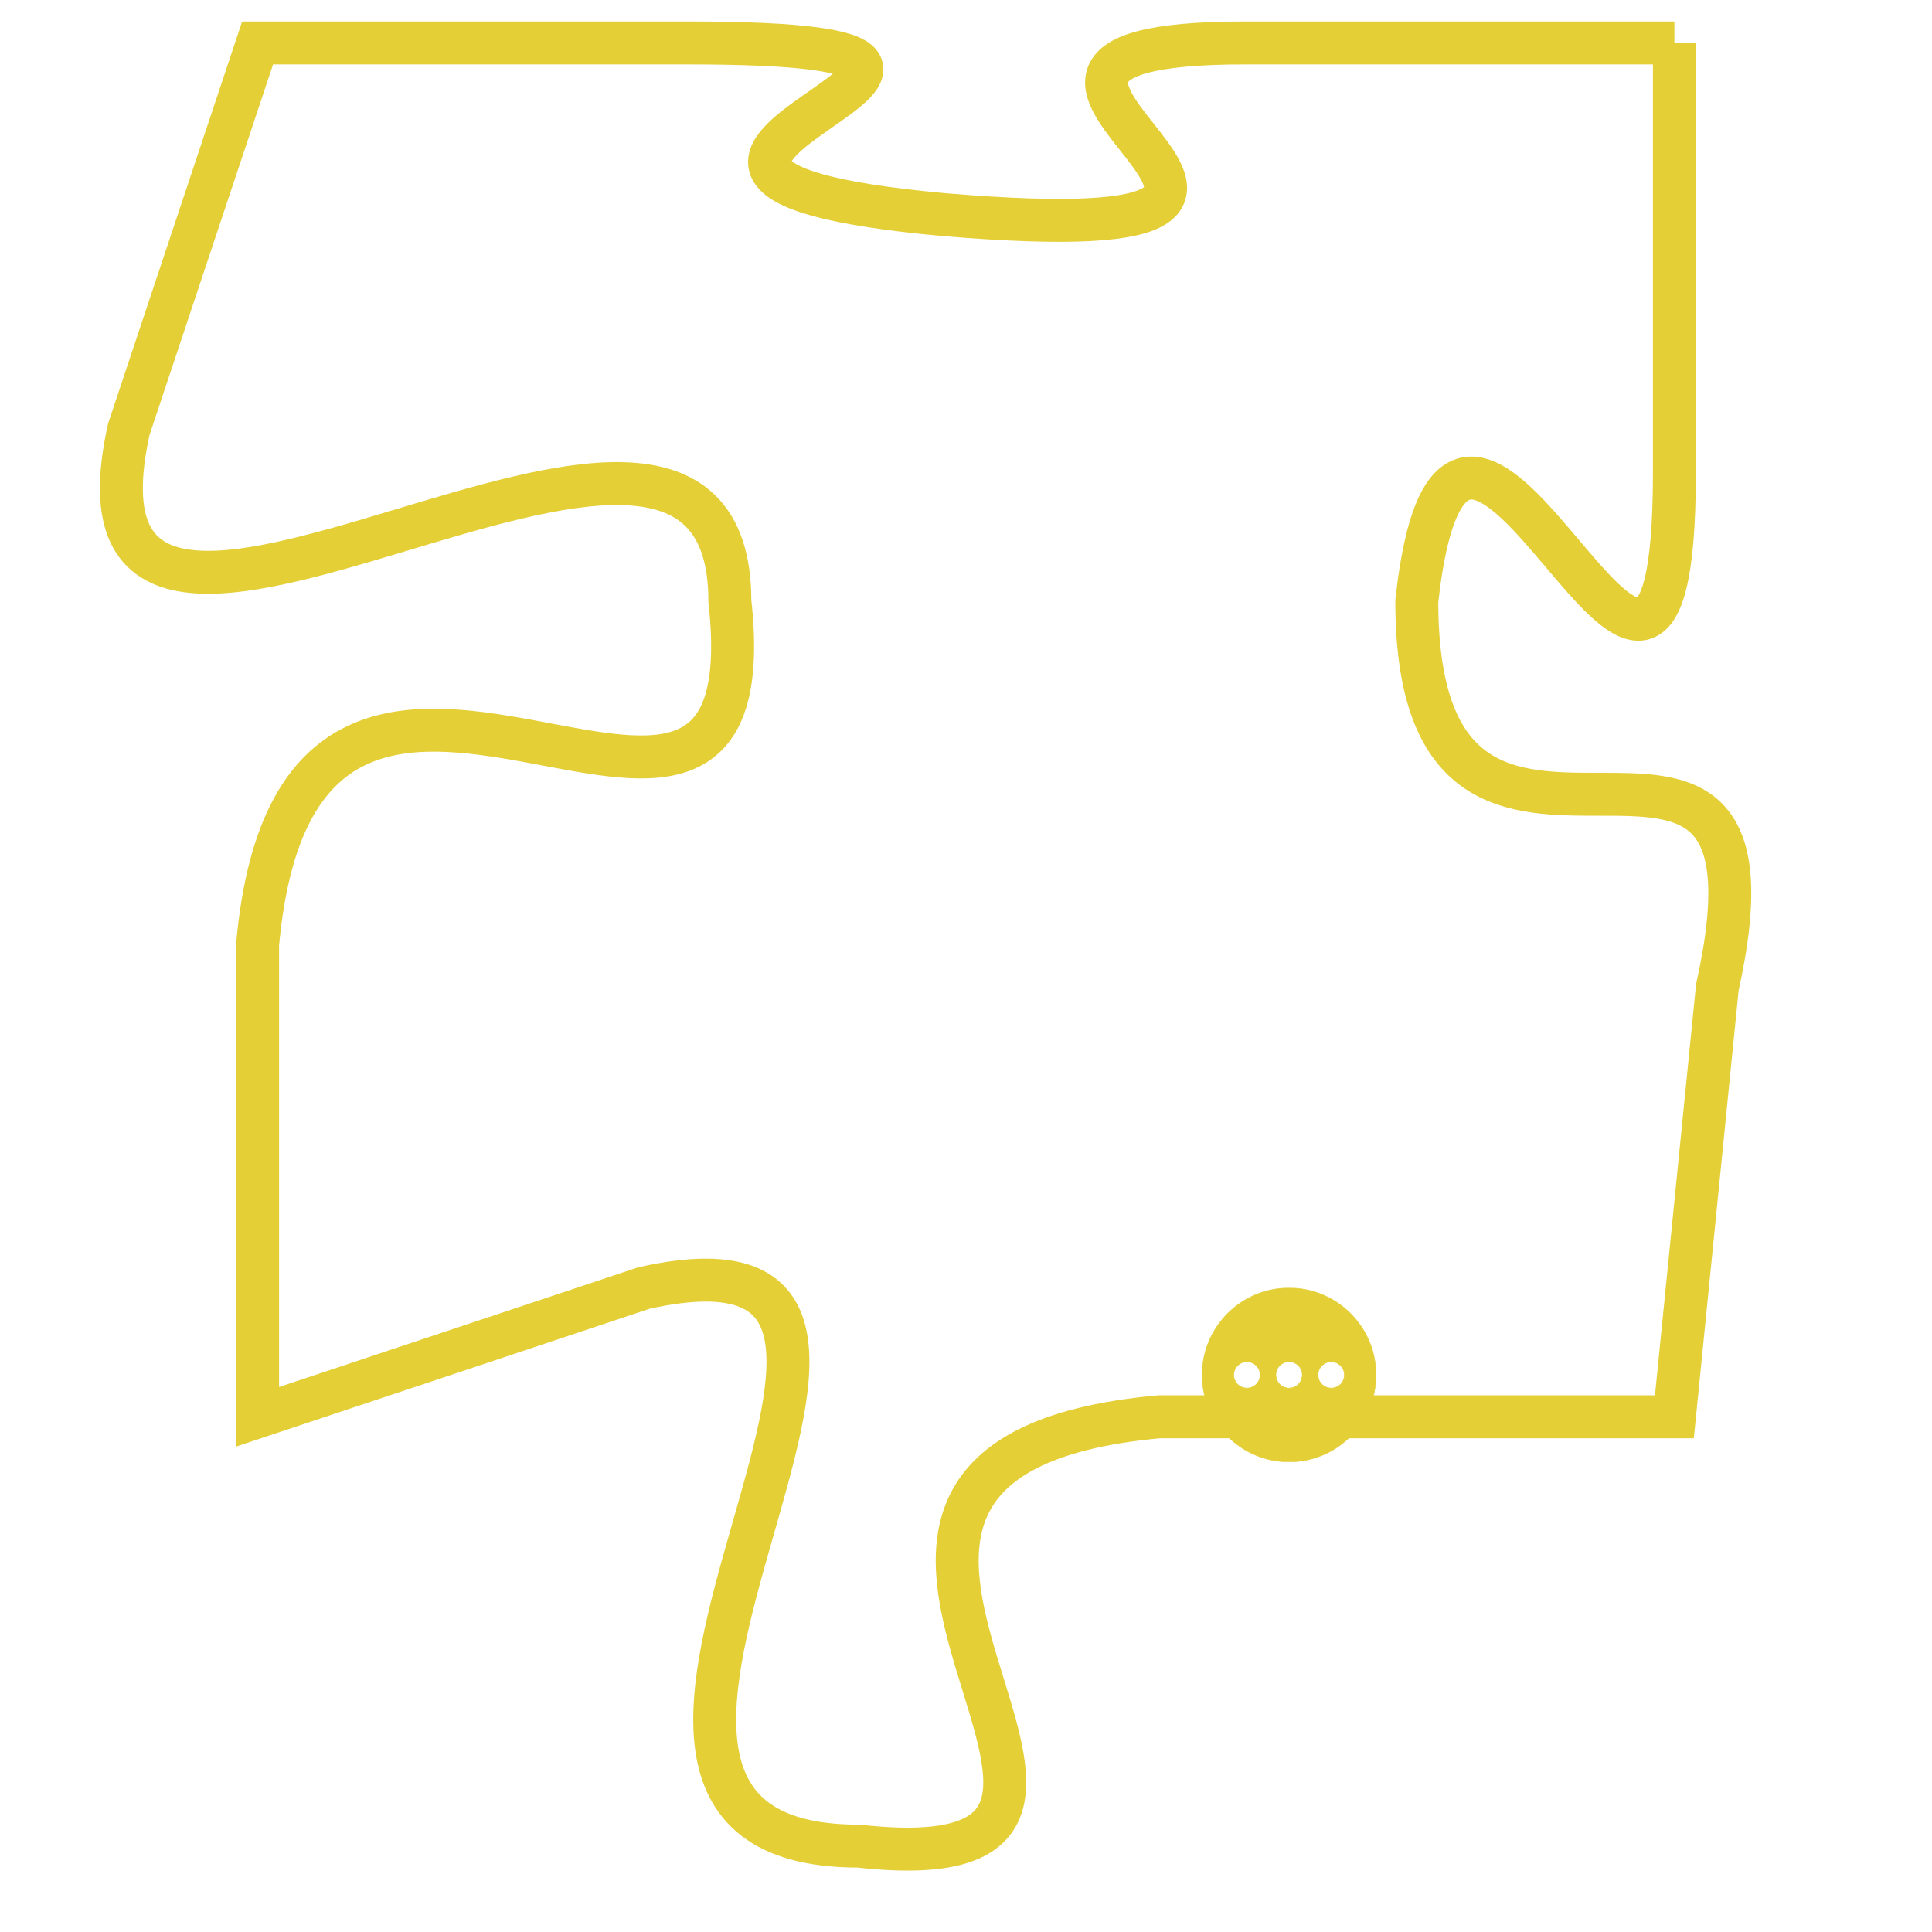 <svg version="1.1" xmlns="http://www.w3.org/2000/svg" xmlns:xlink="http://www.w3.org/1999/xlink" fill="transparent" x="0" y="0" width="350" height="350" preserveAspectRatio="xMinYMin slice"><style type="text/css">.links{fill:transparent;stroke: #E4CF37;}.links:hover{fill:#63D272; opacity:0.4;}</style><defs><g id="allt"><path id="t9456" d="M3201,2304 L3191,2304 C3182,2304 3196,2309 3184,2308 C3173,2307 3189,2304 3178,2304 L3168,2304 3168,2304 L3165,2313 C3163,2322 3179,2309 3179,2317 C3180,2326 3169,2314 3168,2325 L3168,2336 3168,2336 L3177,2333 C3186,2331 3173,2346 3182,2346 C3191,2347 3178,2337 3189,2336 L3201,2336 3201,2336 L3202,2326 C3204,2317 3195,2326 3195,2317 C3196,2308 3201,2324 3201,2314 L3201,2304"/></g><clipPath id="c" clipRule="evenodd" fill="transparent"><use href="#t9456"/></clipPath></defs><svg viewBox="3162 2303 43 45" preserveAspectRatio="xMinYMin meet"><svg width="4380" height="2430"><g><image crossorigin="anonymous" x="0" y="0" href="https://nftpuzzle.license-token.com/assets/completepuzzle.svg" width="100%" height="100%" /><g class="links"><use href="#t9456"/></g></g></svg><svg x="3190" y="2333" height="9%" width="9%" viewBox="0 0 330 330"><g><a xlink:href="https://nftpuzzle.license-token.com/" class="links"><title>See the most innovative NFT based token software licensing project</title><path fill="#E4CF37" id="more" d="M165,0C74.019,0,0,74.019,0,165s74.019,165,165,165s165-74.019,165-165S255.981,0,165,0z M85,190 c-13.785,0-25-11.215-25-25s11.215-25,25-25s25,11.215,25,25S98.785,190,85,190z M165,190c-13.785,0-25-11.215-25-25 s11.215-25,25-25s25,11.215,25,25S178.785,190,165,190z M245,190c-13.785,0-25-11.215-25-25s11.215-25,25-25 c13.785,0,25,11.215,25,25S258.785,190,245,190z"></path></a></g></svg></svg></svg>